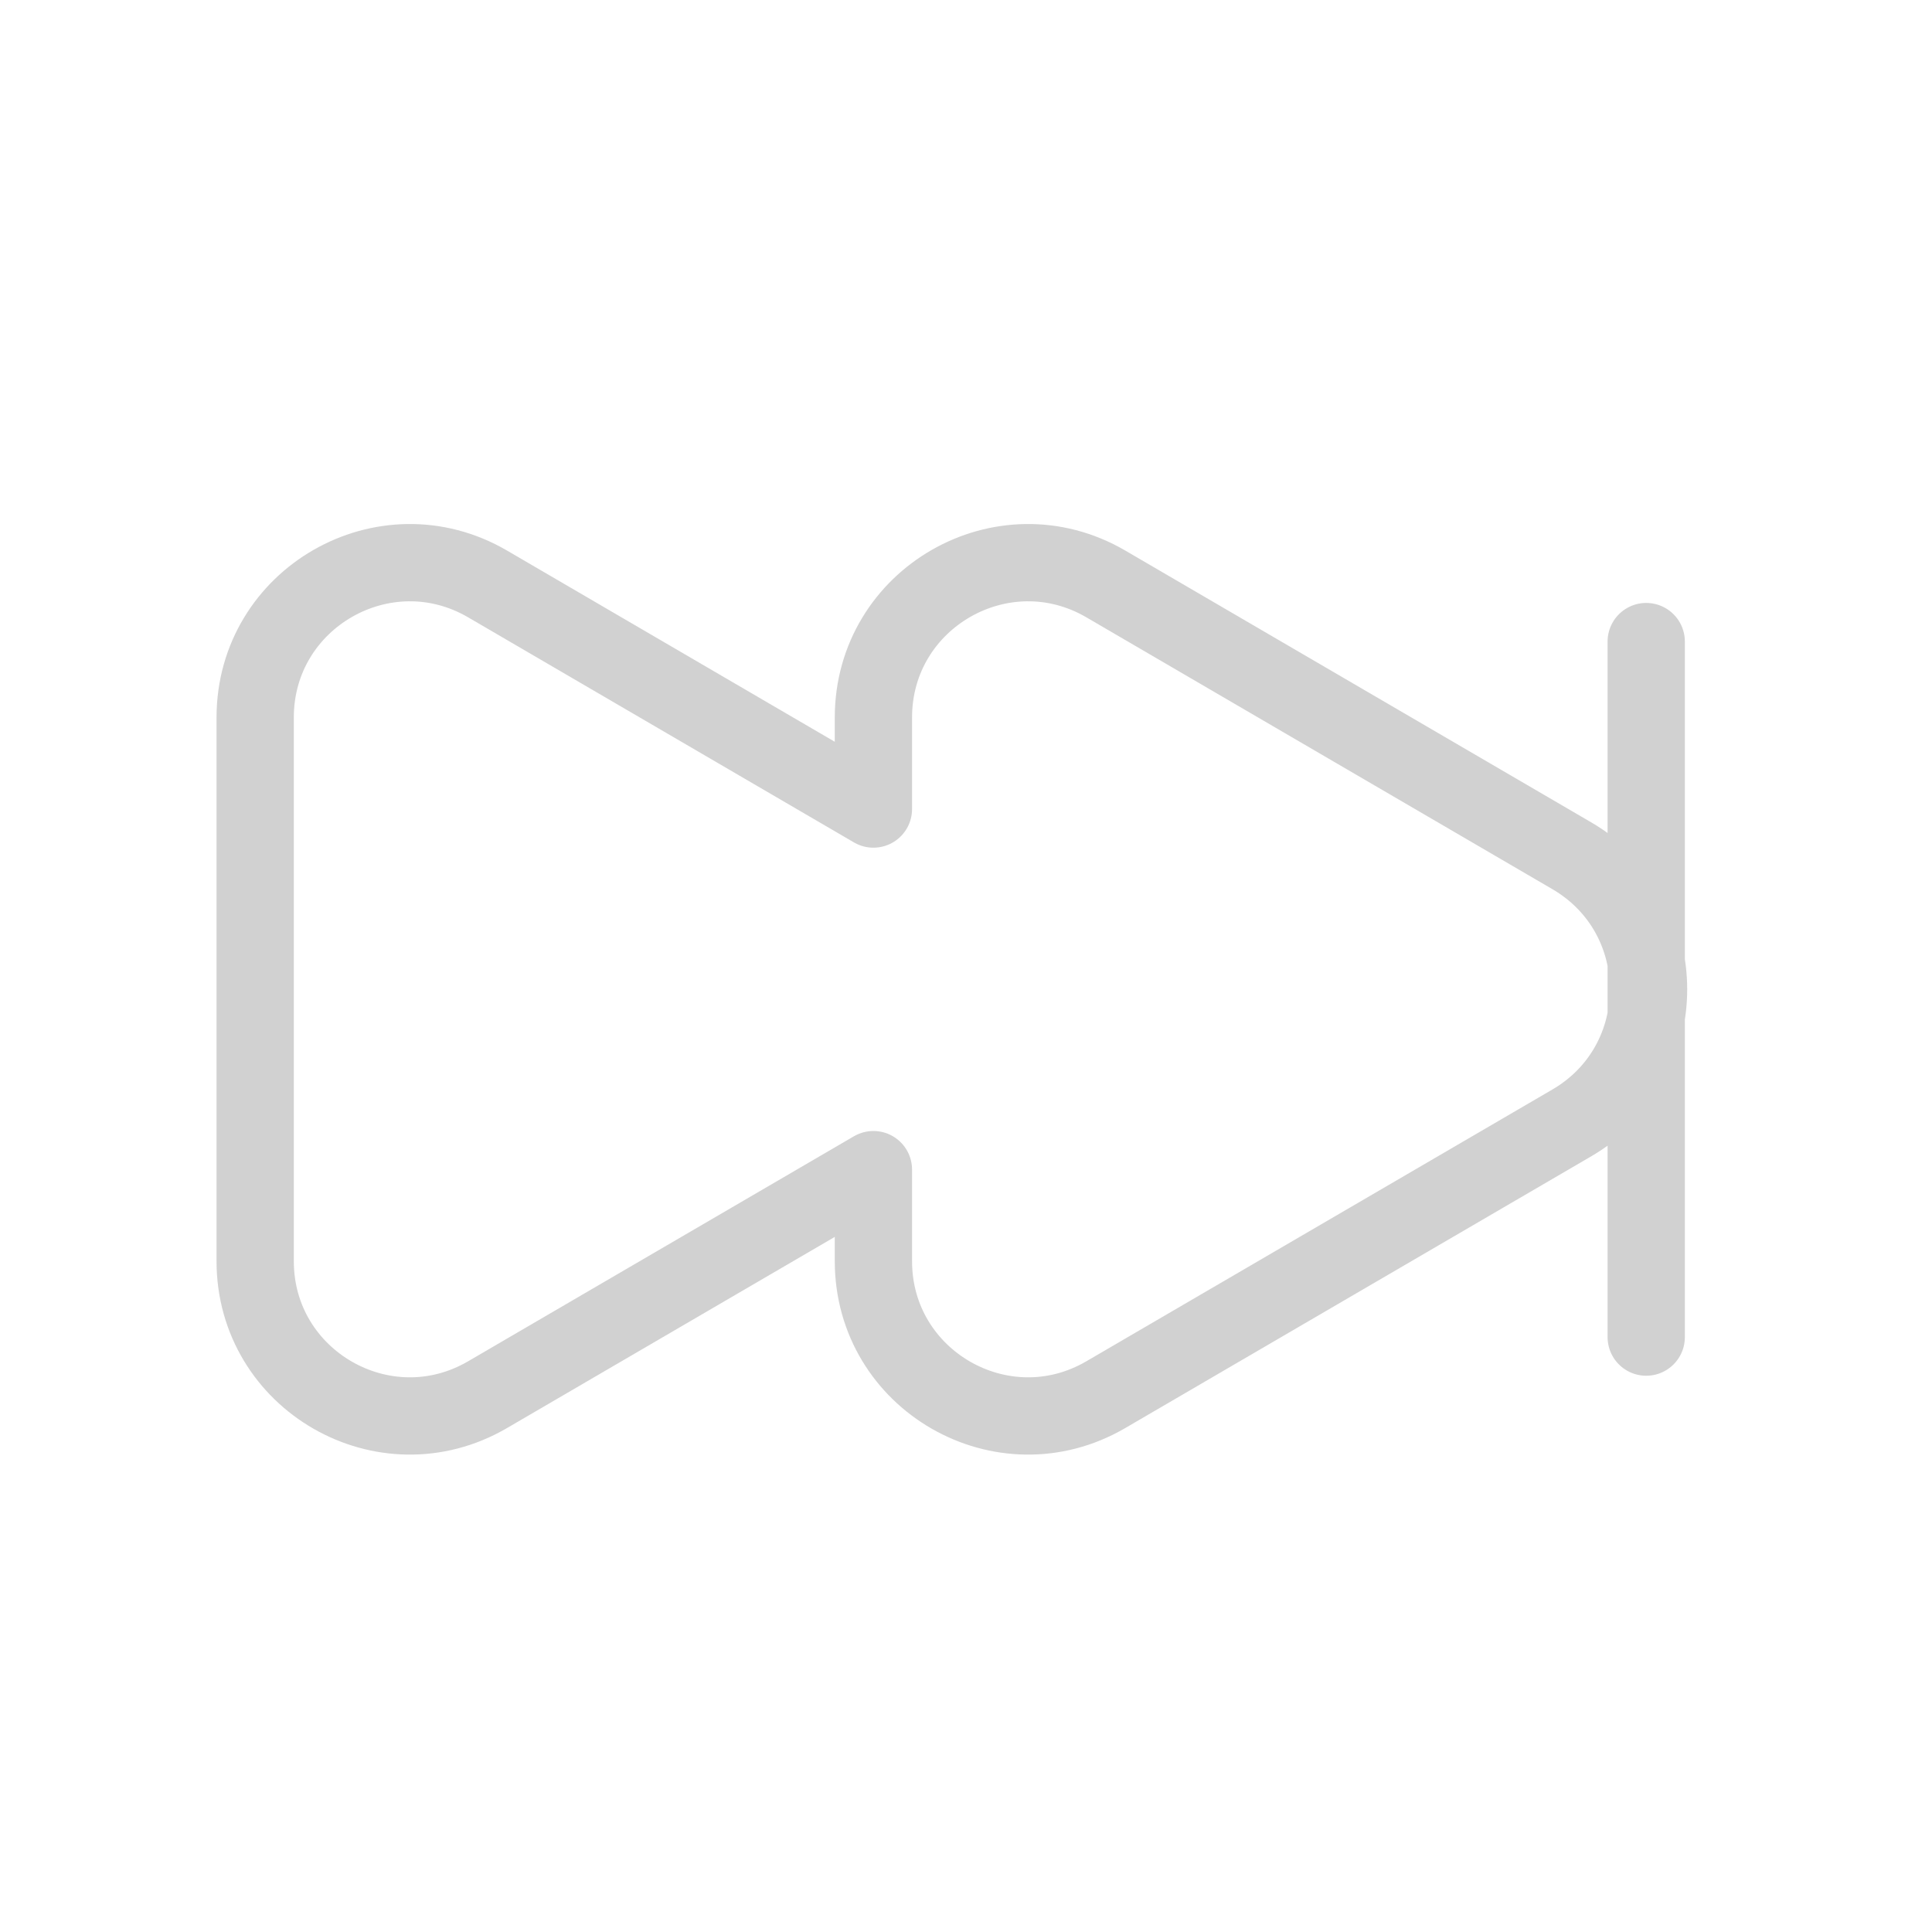 <svg width="25" height="25" viewBox="0 0 25 25" fill="none" xmlns="http://www.w3.org/2000/svg">
<path d="M21.302 8.302V17.302M14.309 18.047L20.34 14.53C21.663 13.758 21.663 11.846 20.34 11.074L14.309 7.556C12.976 6.779 11.302 7.74 11.302 9.284V10.469L6.309 7.556C4.976 6.779 3.302 7.74 3.302 9.284V16.32C3.302 17.863 4.976 18.825 6.309 18.047L11.302 15.135V16.32C11.302 17.863 12.976 18.825 14.309 18.047Z" stroke="#D1D1D1" stroke-linecap="round" stroke-linejoin="round"/>
</svg>
